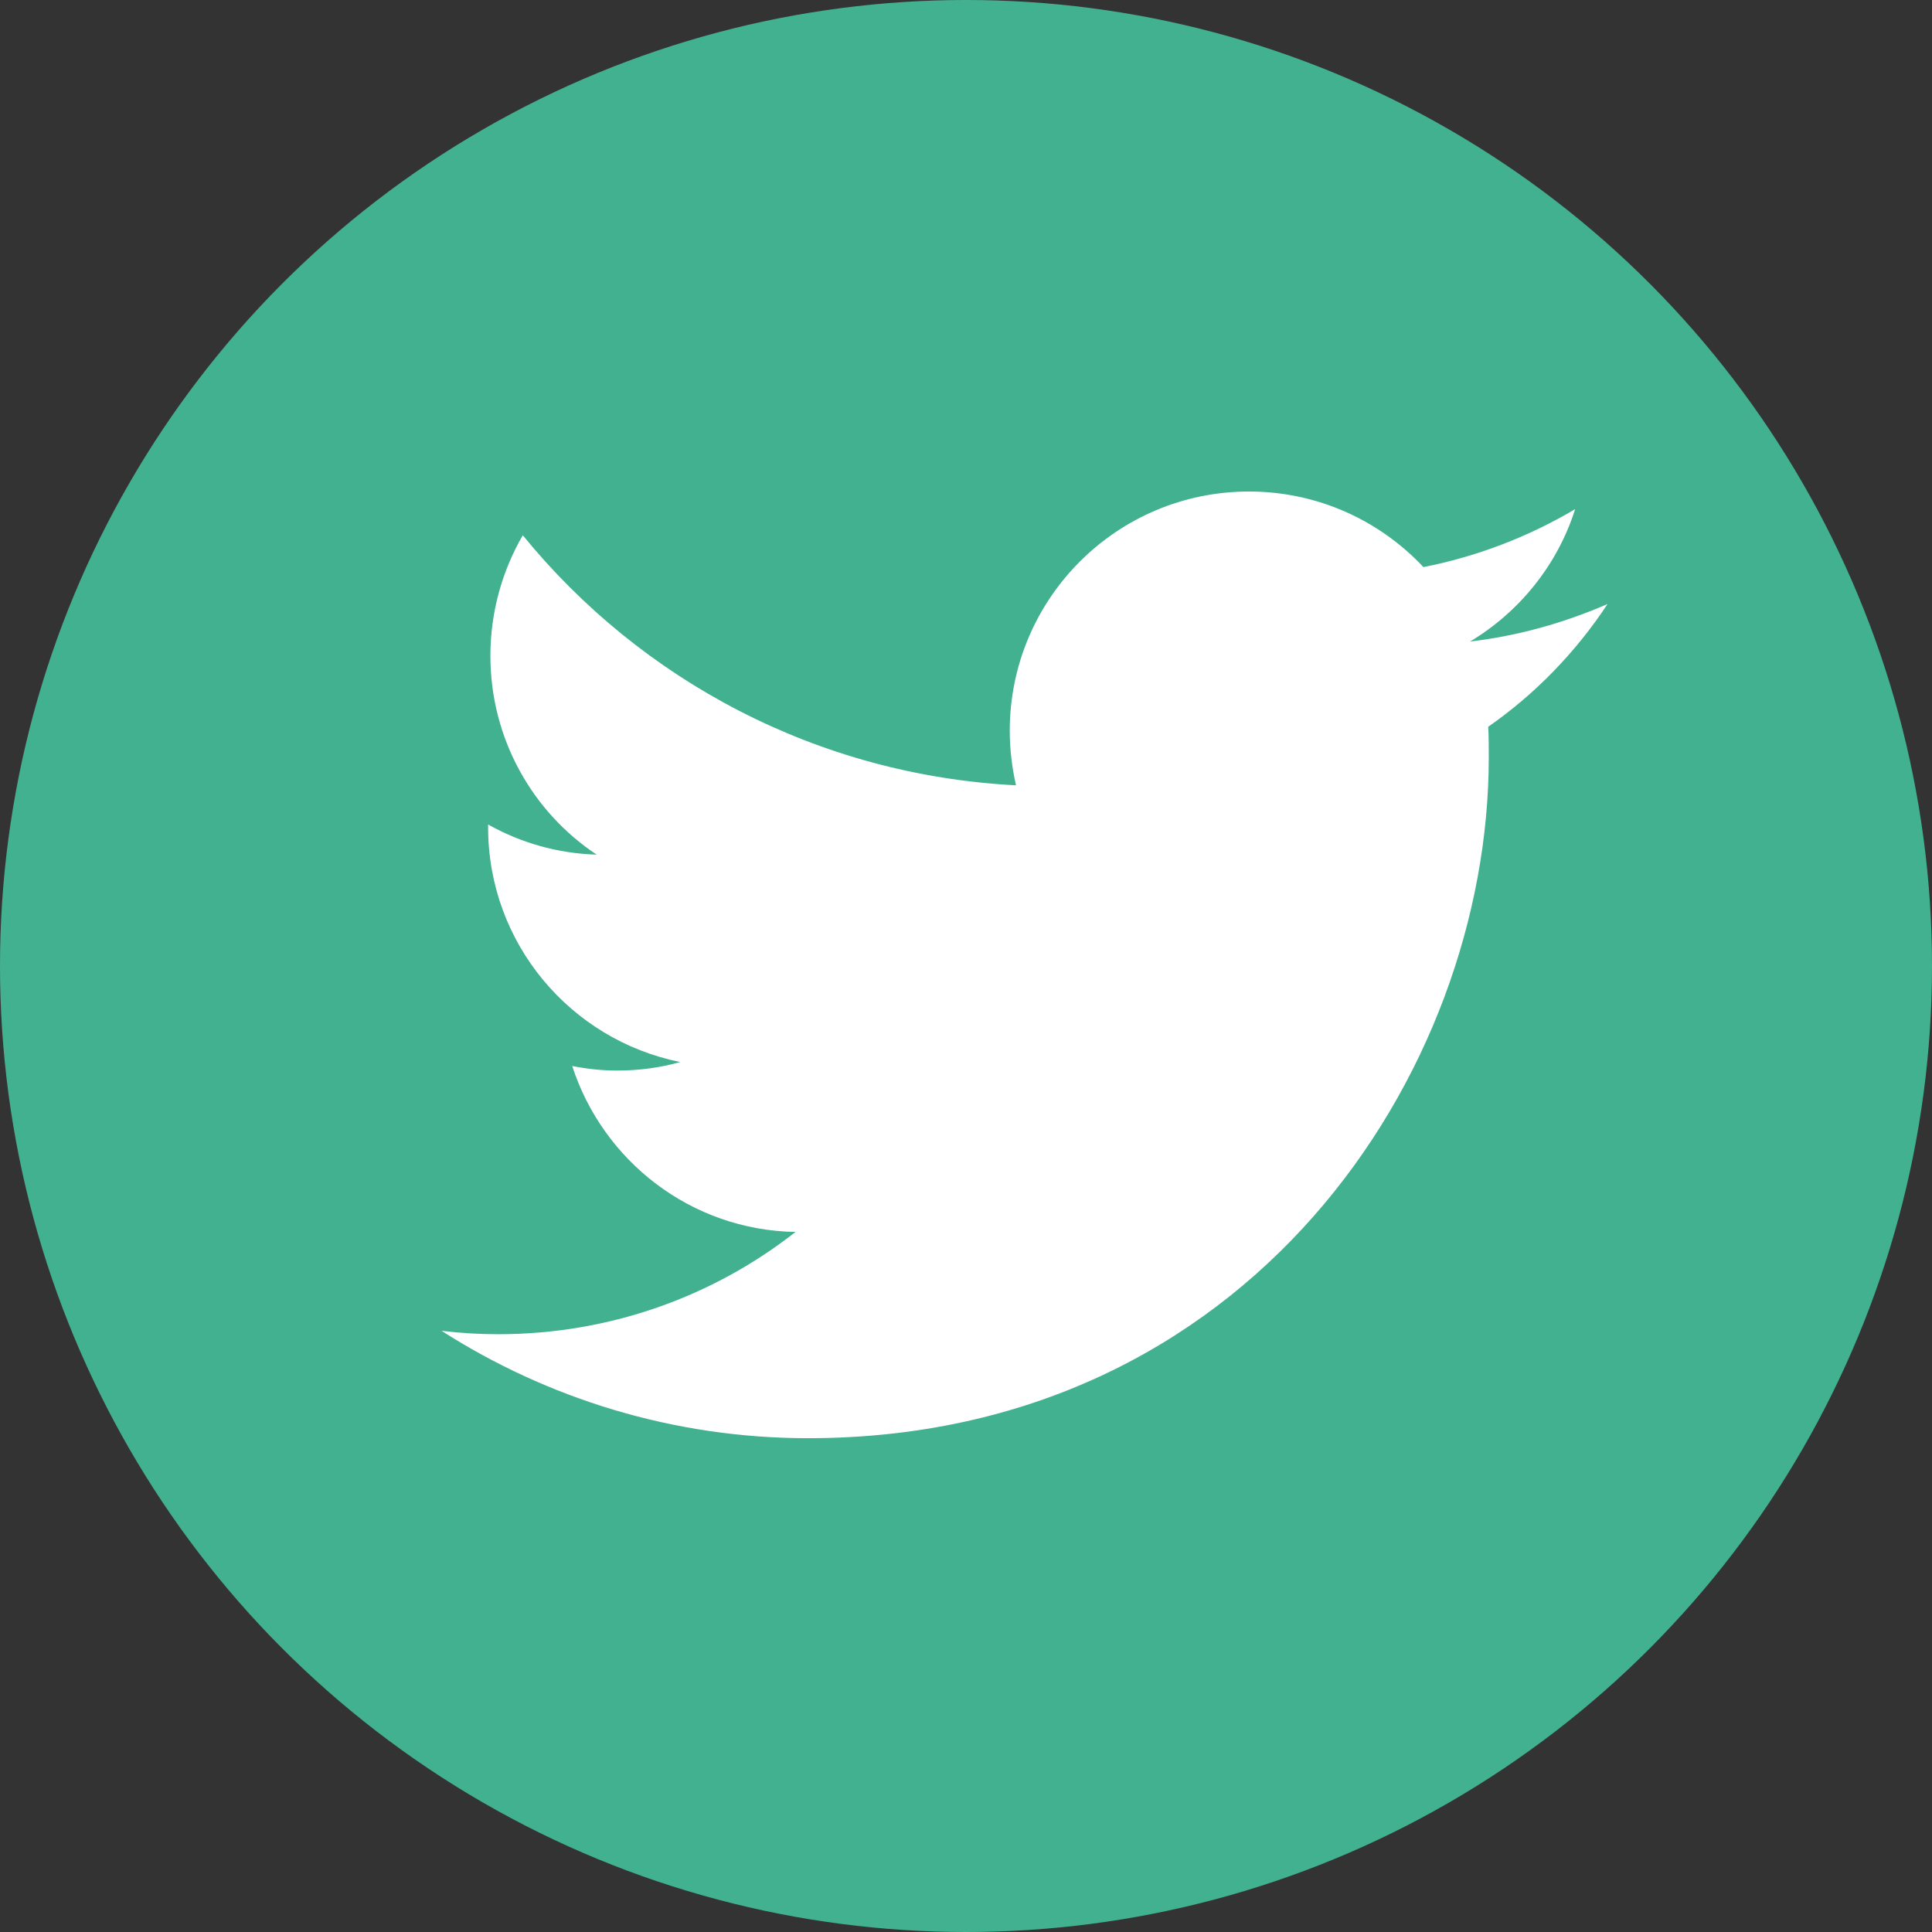 <?xml version="1.0" encoding="utf-8"?>
<!-- Generator: Adobe Illustrator 19.1.0, SVG Export Plug-In . SVG Version: 6.00 Build 0)  -->
<!DOCTYPE svg PUBLIC "-//W3C//DTD SVG 1.1//EN" "http://www.w3.org/Graphics/SVG/1.1/DTD/svg11.dtd">
<svg version="1.1" id="Calque_1" xmlns="http://www.w3.org/2000/svg" xmlns:xlink="http://www.w3.org/1999/xlink" x="0px" y="0px"
	 width="34px" height="34px" viewBox="0 0 34 34" enable-background="new 0 0 34 34" xml:space="preserve">
<rect x="0" y="0" width="34" height="34" fill="#333333" stroke="none"/>
<g>
	<circle fill="#42B190" cx="17" cy="17" r="17"/>
	<path fill="#FFFFFF" d="M28.29,10.63c-0.76,0.33-1.57,0.56-2.42,0.66c0.87-0.52,1.54-1.35,1.85-2.33
		c-0.81,0.48-1.71,0.83-2.67,1.02c-0.77-0.82-1.86-1.33-3.07-1.33c-2.33,0-4.21,1.89-4.21,4.21c0,0.33,0.04,0.65,0.11,0.96
		c-3.5-0.18-6.6-1.85-8.68-4.4c-0.36,0.62-0.57,1.35-0.57,2.12c0,1.46,0.74,2.75,1.87,3.5c-0.69-0.02-1.34-0.21-1.91-0.53
		c0,0.02,0,0.04,0,0.05c0,2.04,1.45,3.74,3.38,4.13c-0.35,0.1-0.73,0.15-1.11,0.15c-0.27,0-0.54-0.03-0.79-0.08
		c0.54,1.67,2.09,2.89,3.93,2.92c-1.44,1.13-3.26,1.8-5.23,1.8c-0.34,0-0.67-0.02-1-0.06c1.86,1.19,4.08,1.89,6.45,1.89
		c7.75,0,11.98-6.42,11.98-11.98c0-0.18,0-0.36-0.01-0.54C27.01,12.22,27.73,11.48,28.29,10.63z"/>
</g>
</svg>
